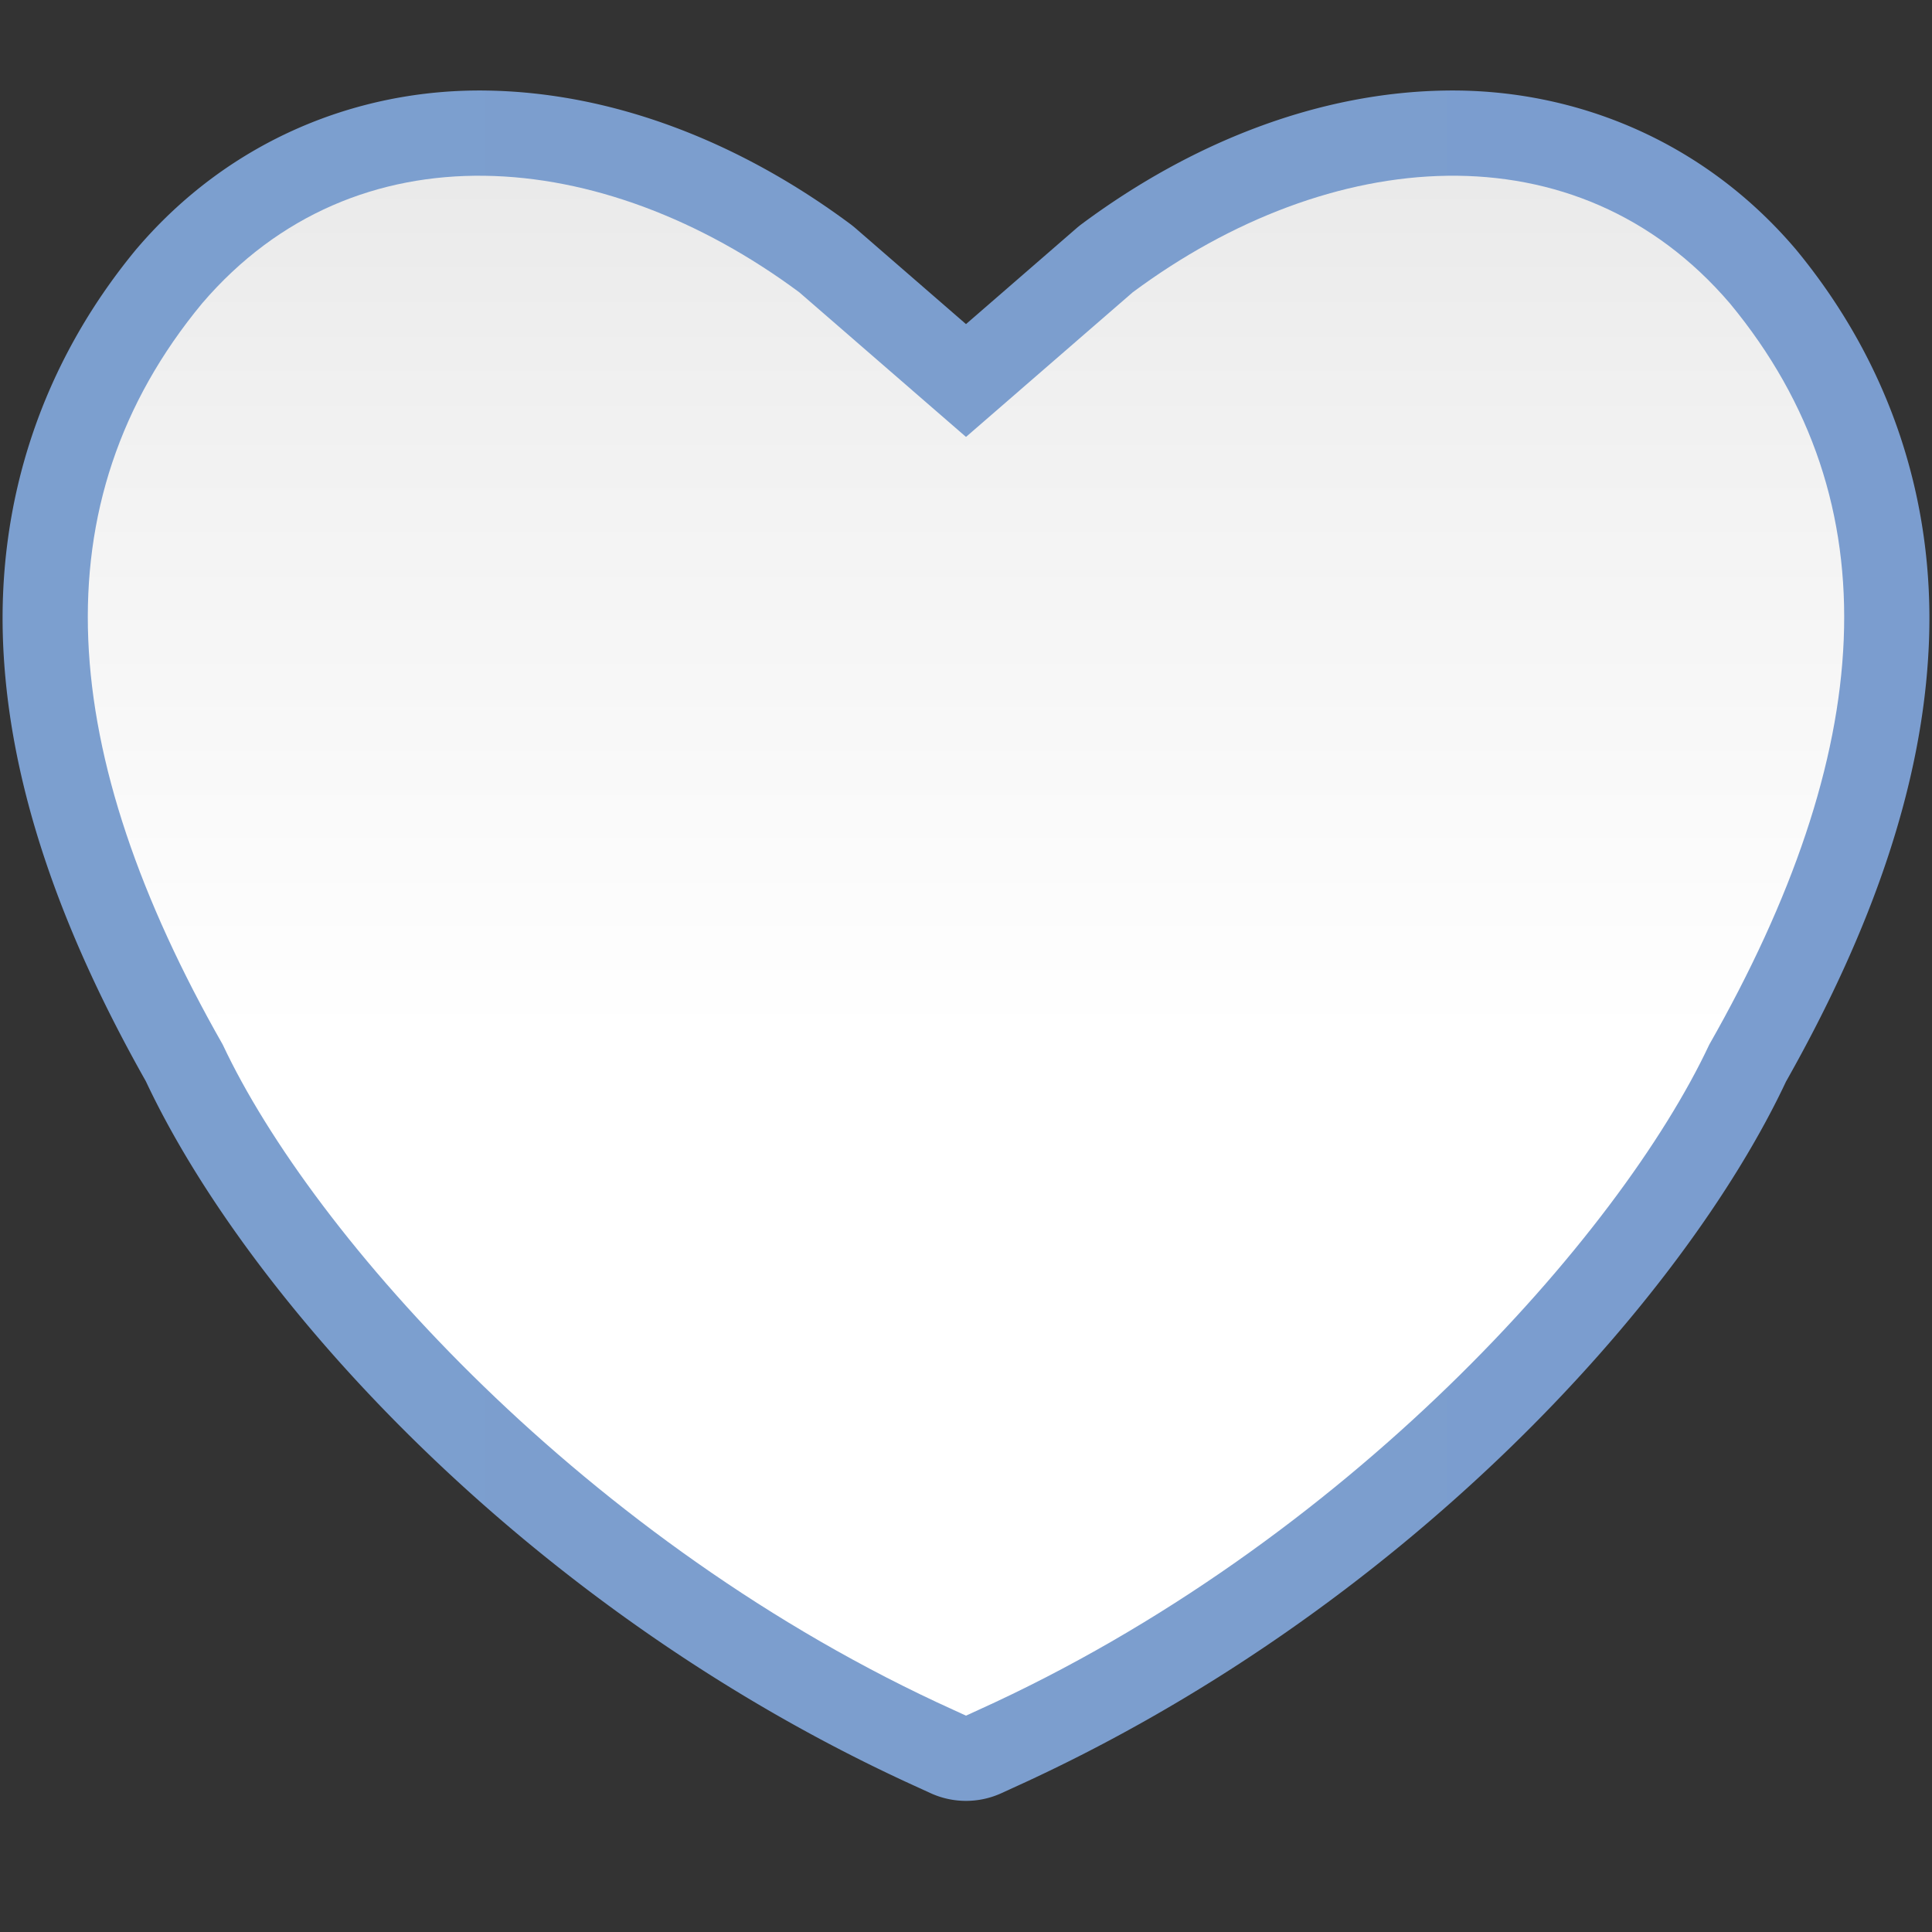 <?xml version="1.0" encoding="UTF-8" standalone="no"?>
<svg
   xmlns:dc="http://purl.org/dc/elements/1.1/"
   xmlns:cc="http://creativecommons.org/ns#"
   xmlns:rdf="http://www.w3.org/1999/02/22-rdf-syntax-ns#"
   xmlns:svg="http://www.w3.org/2000/svg"
   xmlns="http://www.w3.org/2000/svg"
   xmlns:xlink="http://www.w3.org/1999/xlink"
   xmlns:sodipodi="http://sodipodi.sourceforge.net/DTD/sodipodi-0.dtd"
   xmlns:inkscape="http://www.inkscape.org/namespaces/inkscape"
   height="128"
   viewBox="0 0 128 128"
   width="128"
   version="1.1"
   id="svg31"
   sodipodi:docname="lc_symbolshapes.heart.svg"
   inkscape:version="0.92.3 (unknown)"
   inkscape:export-filename="/home/rizmut/Dokumen/Rizmut/Github/libreoffice-style-karasa-jaga/build/images_karasa_jaga/cmd/lc_symbolshapes.heart.png"
   inkscape:export-xdpi="16.5"
   inkscape:export-ydpi="16.5">
  <rect x="0" y="0" width="128" height="128" fill="#333333" stroke="none"/>
  <defs
     id="defs35">
    <linearGradient
       id="linearGradient3369">
      <stop
         id="stop3372"
         offset="0"
         style="stop-color:#ffffff;stop-opacity:1;" />
      <stop
         style="stop-color:#ffffff;stop-opacity:1;"
         offset="0.464"
         id="stop3374" />
      <stop
         style="stop-color:#f1f1f1;stop-opacity:1;"
         offset="0.781"
         id="stop3376" />
      <stop
         id="stop3378"
         offset="0.906"
         style="stop-color:#eaeaea;stop-opacity:1;" />
      <stop
         id="stop3384"
         offset="1"
         style="stop-color:#dfdfdf;stop-opacity:1;" />
    </linearGradient>
    <linearGradient
       id="linearGradient7422">
      <stop
         style="stop-color:#7c9fcf;stop-opacity:1"
         offset="0"
         id="stop7424" />
      <stop
         id="stop5348"
         offset="0.5"
         style="stop-color:#7c9ece;stop-opacity:1" />
      <stop
         id="stop7426"
         offset="1"
         style="stop-color:#7b9dcf;stop-opacity:1" />
    </linearGradient>
    <linearGradient
       inkscape:collect="always"
       xlink:href="#linearGradient7422"
       id="linearGradient1156"
       x1="0.172"
       y1="62.654"
       x2="127.828"
       y2="62.654"
       gradientUnits="userSpaceOnUse" />
    <linearGradient
       inkscape:collect="always"
       xlink:href="#linearGradient3369"
       id="linearGradient1164"
       x1="63.999"
       y1="128"
       x2="63.999"
       y2="0.002"
       gradientUnits="userSpaceOnUse" />
  </defs>
  <sodipodi:namedview
     pagecolor="#ffffff"
     bordercolor="#666666"
     borderopacity="1"
     objecttolerance="10"
     gridtolerance="10"
     guidetolerance="10"
     inkscape:pageopacity="0"
     inkscape:pageshadow="2"
     inkscape:window-width="1366"
     inkscape:window-height="706"
     id="namedview33"
     showgrid="true"
     inkscape:zoom="1.4142136"
     inkscape:cx="14.010158"
     inkscape:cy="0.60505821"
     inkscape:window-x="-1"
     inkscape:window-y="-1"
     inkscape:window-maximized="0"
     inkscape:current-layer="svg31"
     inkscape:snap-global="true">
    <inkscape:grid
       type="xygrid"
       id="grid844"
       spacingx="5.818"
       spacingy="5.818"
       empspacing="1" />
  </sodipodi:namedview>
  <linearGradient
     id="a">
    <stop
       offset="0"
       stop-color="#f9f9fa"
       id="stop2" />
    <stop
       offset="1"
       stop-color="#f9f9fa"
       stop-opacity="0"
       id="stop4" />
  </linearGradient>
  <linearGradient
     id="b"
     gradientUnits="userSpaceOnUse"
     x1="42.277"
     x2="-13.469"
     xlink:href="#a"
     y1="50.868"
     y2="104.973" />
  <linearGradient
     id="c"
     gradientUnits="userSpaceOnUse"
     x1="-1.817"
     x2="2.172"
     xlink:href="#a"
     y1="55.004"
     y2="116.784" />
  <g
     id="g1187">
    <path
       d="M 32.168,5.998 C 23.729,5.888 15.229,9.265 9.098,16.432 a 5.647,5.647 0 0 0 -0.061,0.07 C 2.76,24.09 -0.18,33.151 0.205,42.602 0.585,51.928 3.986,61.576 9.645,71.605 c 0.008,0.017 0.021,0.037 0.029,0.055 6.829,14.518 25.389,35.091 51.168,46.77 l 0.805,0.369 a 5.647,5.647 0 0 0 4.707,0 l 0.779,-0.357 C 92.925,106.765 111.495,86.183 118.326,71.66 c 5.678,-10.049 9.088,-19.715 9.469,-29.059 0.385,-9.451 -2.555,-18.511 -8.832,-26.1 a 5.647,5.647 0 0 0 -0.061,-0.07 C 112.771,9.265 104.27,5.887 95.83,5.998 87.391,6.109 78.997,9.399 71.678,14.834 a 5.647,5.647 0 0 0 -0.336,0.268 L 64,21.473 56.658,15.102 A 5.647,5.647 0 0 0 56.322,14.834 C 49.002,9.399 40.608,6.109 32.168,5.998 Z"
       id="path1146"
       style="fill:url(#linearGradient1156);fill-opacity:1.0;fill-rule:evenodd;stroke:none;stroke-width:4.007;stroke-linecap:butt;stroke-linejoin:miter;stroke-miterlimit:4;stroke-dasharray:none;stroke-opacity:0.729"
       inkscape:original="M 32.09375 11.644531 C 25.103394 11.553 18.474037 14.157566 13.388672 20.101562 C 2.4532324 33.320959 3.7586408 49.902278 14.757812 69.208984 C 20.683597 81.845541 38.795753 102.25078 63.195312 113.29688 L 64 113.66602 L 64.804688 113.29688 C 89.204473 102.25084 107.31637 81.845631 113.24219 69.208984 C 124.24137 49.902278 125.54677 33.320959 114.61133 20.101562 C 104.4406 8.2135734 88.088071 9.6816817 75.042969 19.367188 L 64.011719 28.9375 L 63.988281 28.9375 L 52.957031 19.367188 C 46.434479 14.524435 39.084102 11.736062 32.09375 11.644531 z "
       inkscape:radius="5.6465726"
       sodipodi:type="inkscape:offset" />
    <path
       sodipodi:nodetypes="scccccccccccs"
       inkscape:connector-curvature="0"
       id="path2107"
       d="M 32.093,11.645 C 25.103,11.553 18.474,14.158 13.388,20.102 2.453,33.321 3.759,49.903 14.758,69.21 20.684,81.846 38.795,102.251 63.195,113.297 L 64,113.666 64.805,113.297 C 89.205,102.251 107.316,81.846 113.242,69.21 124.241,49.903 125.547,33.321 114.612,20.102 104.441,8.214 88.089,9.682 75.044,19.367 L 64.013,28.937 H 63.987 L 52.956,19.367 C 46.434,14.524 39.084,11.736 32.093,11.645 Z"
       style="fill:url(#linearGradient1164);fill-opacity:1;fill-rule:evenodd;stroke:none;stroke-width:4.007;stroke-linecap:butt;stroke-linejoin:miter;stroke-miterlimit:4;stroke-dasharray:none;stroke-opacity:0.729" />
  </g>
</svg>
